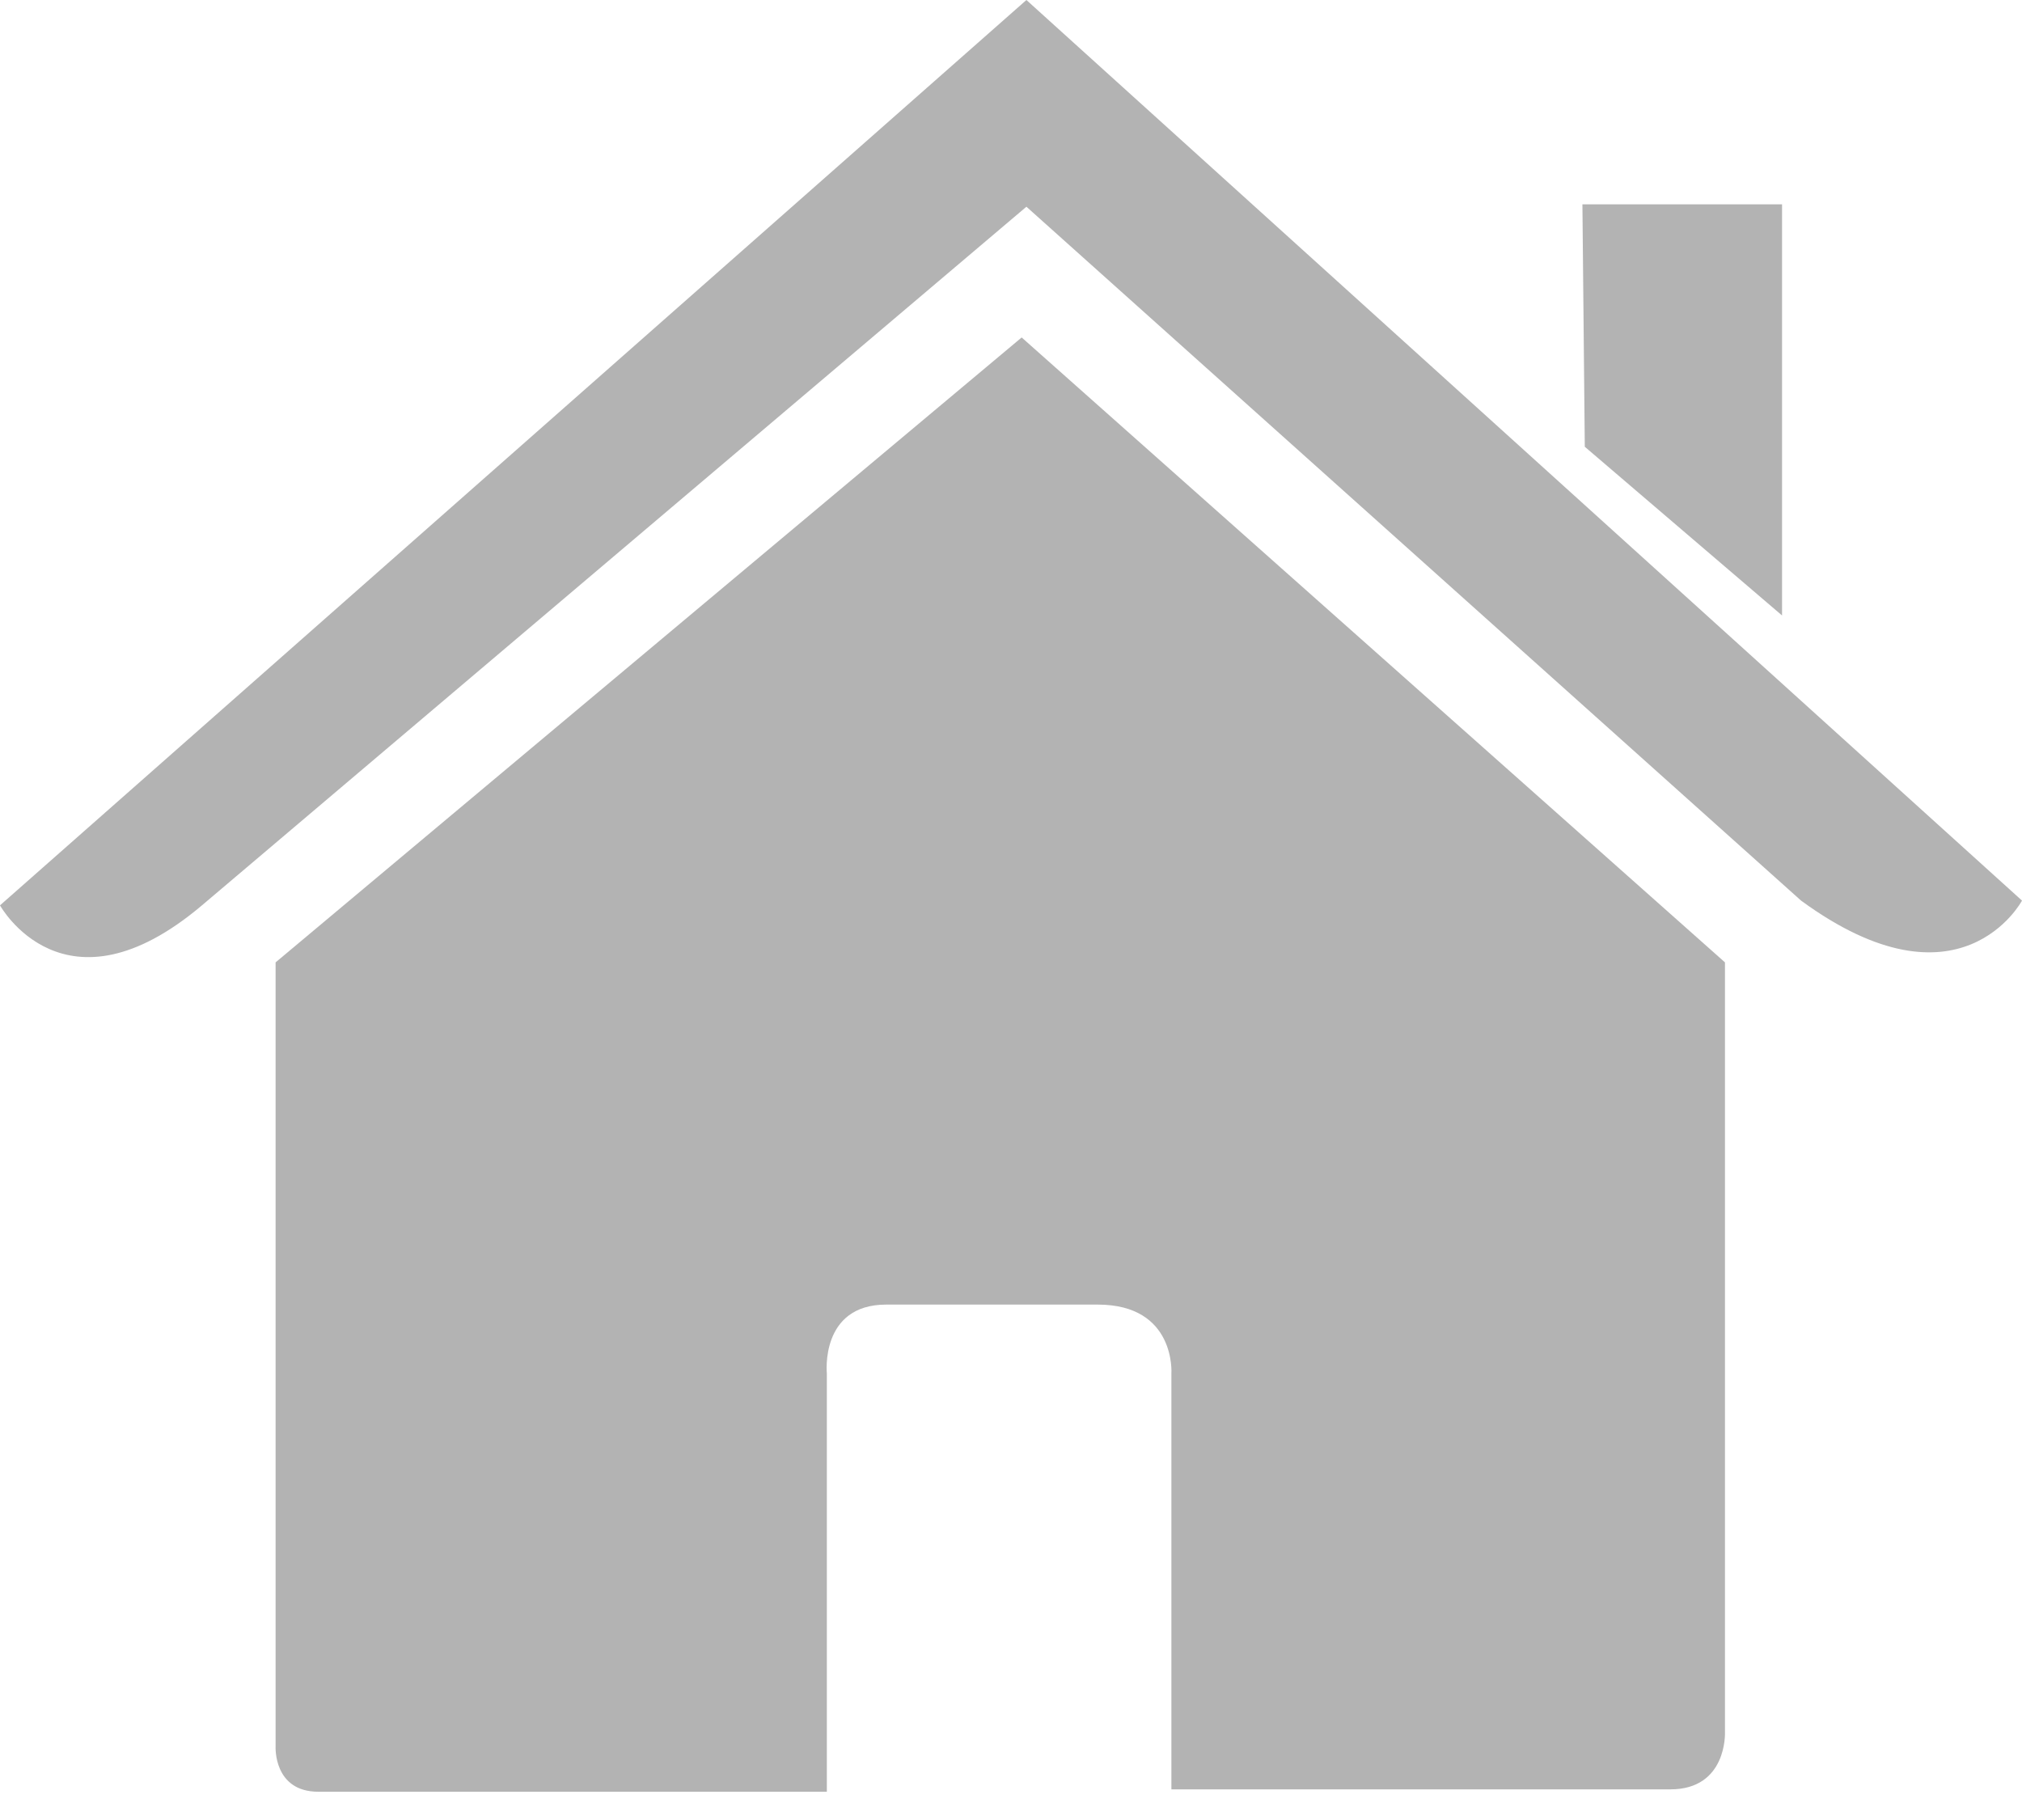 <svg width="40" height="36" viewBox="0 0 40 36" fill="none" xmlns="http://www.w3.org/2000/svg">
<path d="M5.452 34.548C5.452 34.548 5.405 35.441 6.298 35.441C7.379 35.441 16.357 35.441 16.357 35.441V27.168C16.357 27.168 16.216 25.805 17.532 25.805H21.715C23.267 25.805 23.173 27.168 23.173 27.168V35.394C23.173 35.394 31.68 35.394 33.043 35.394C34.172 35.394 34.124 34.266 34.124 34.266V19.036L20.211 6.675L5.452 19.036V34.548Z" fill="#b3b3b3"/>
<path d="M0 17.908C0 17.908 1.269 20.212 3.995 17.908L20.305 4.089L35.629 17.814C38.778 20.117 40 17.814 40 17.814L20.305 0L0 17.908Z" fill="#b3b3b3"/>
<path d="M35.253 4.042H31.304L31.351 8.837L35.253 12.174V4.042Z" fill="#b3b3b3"/>
</svg>

